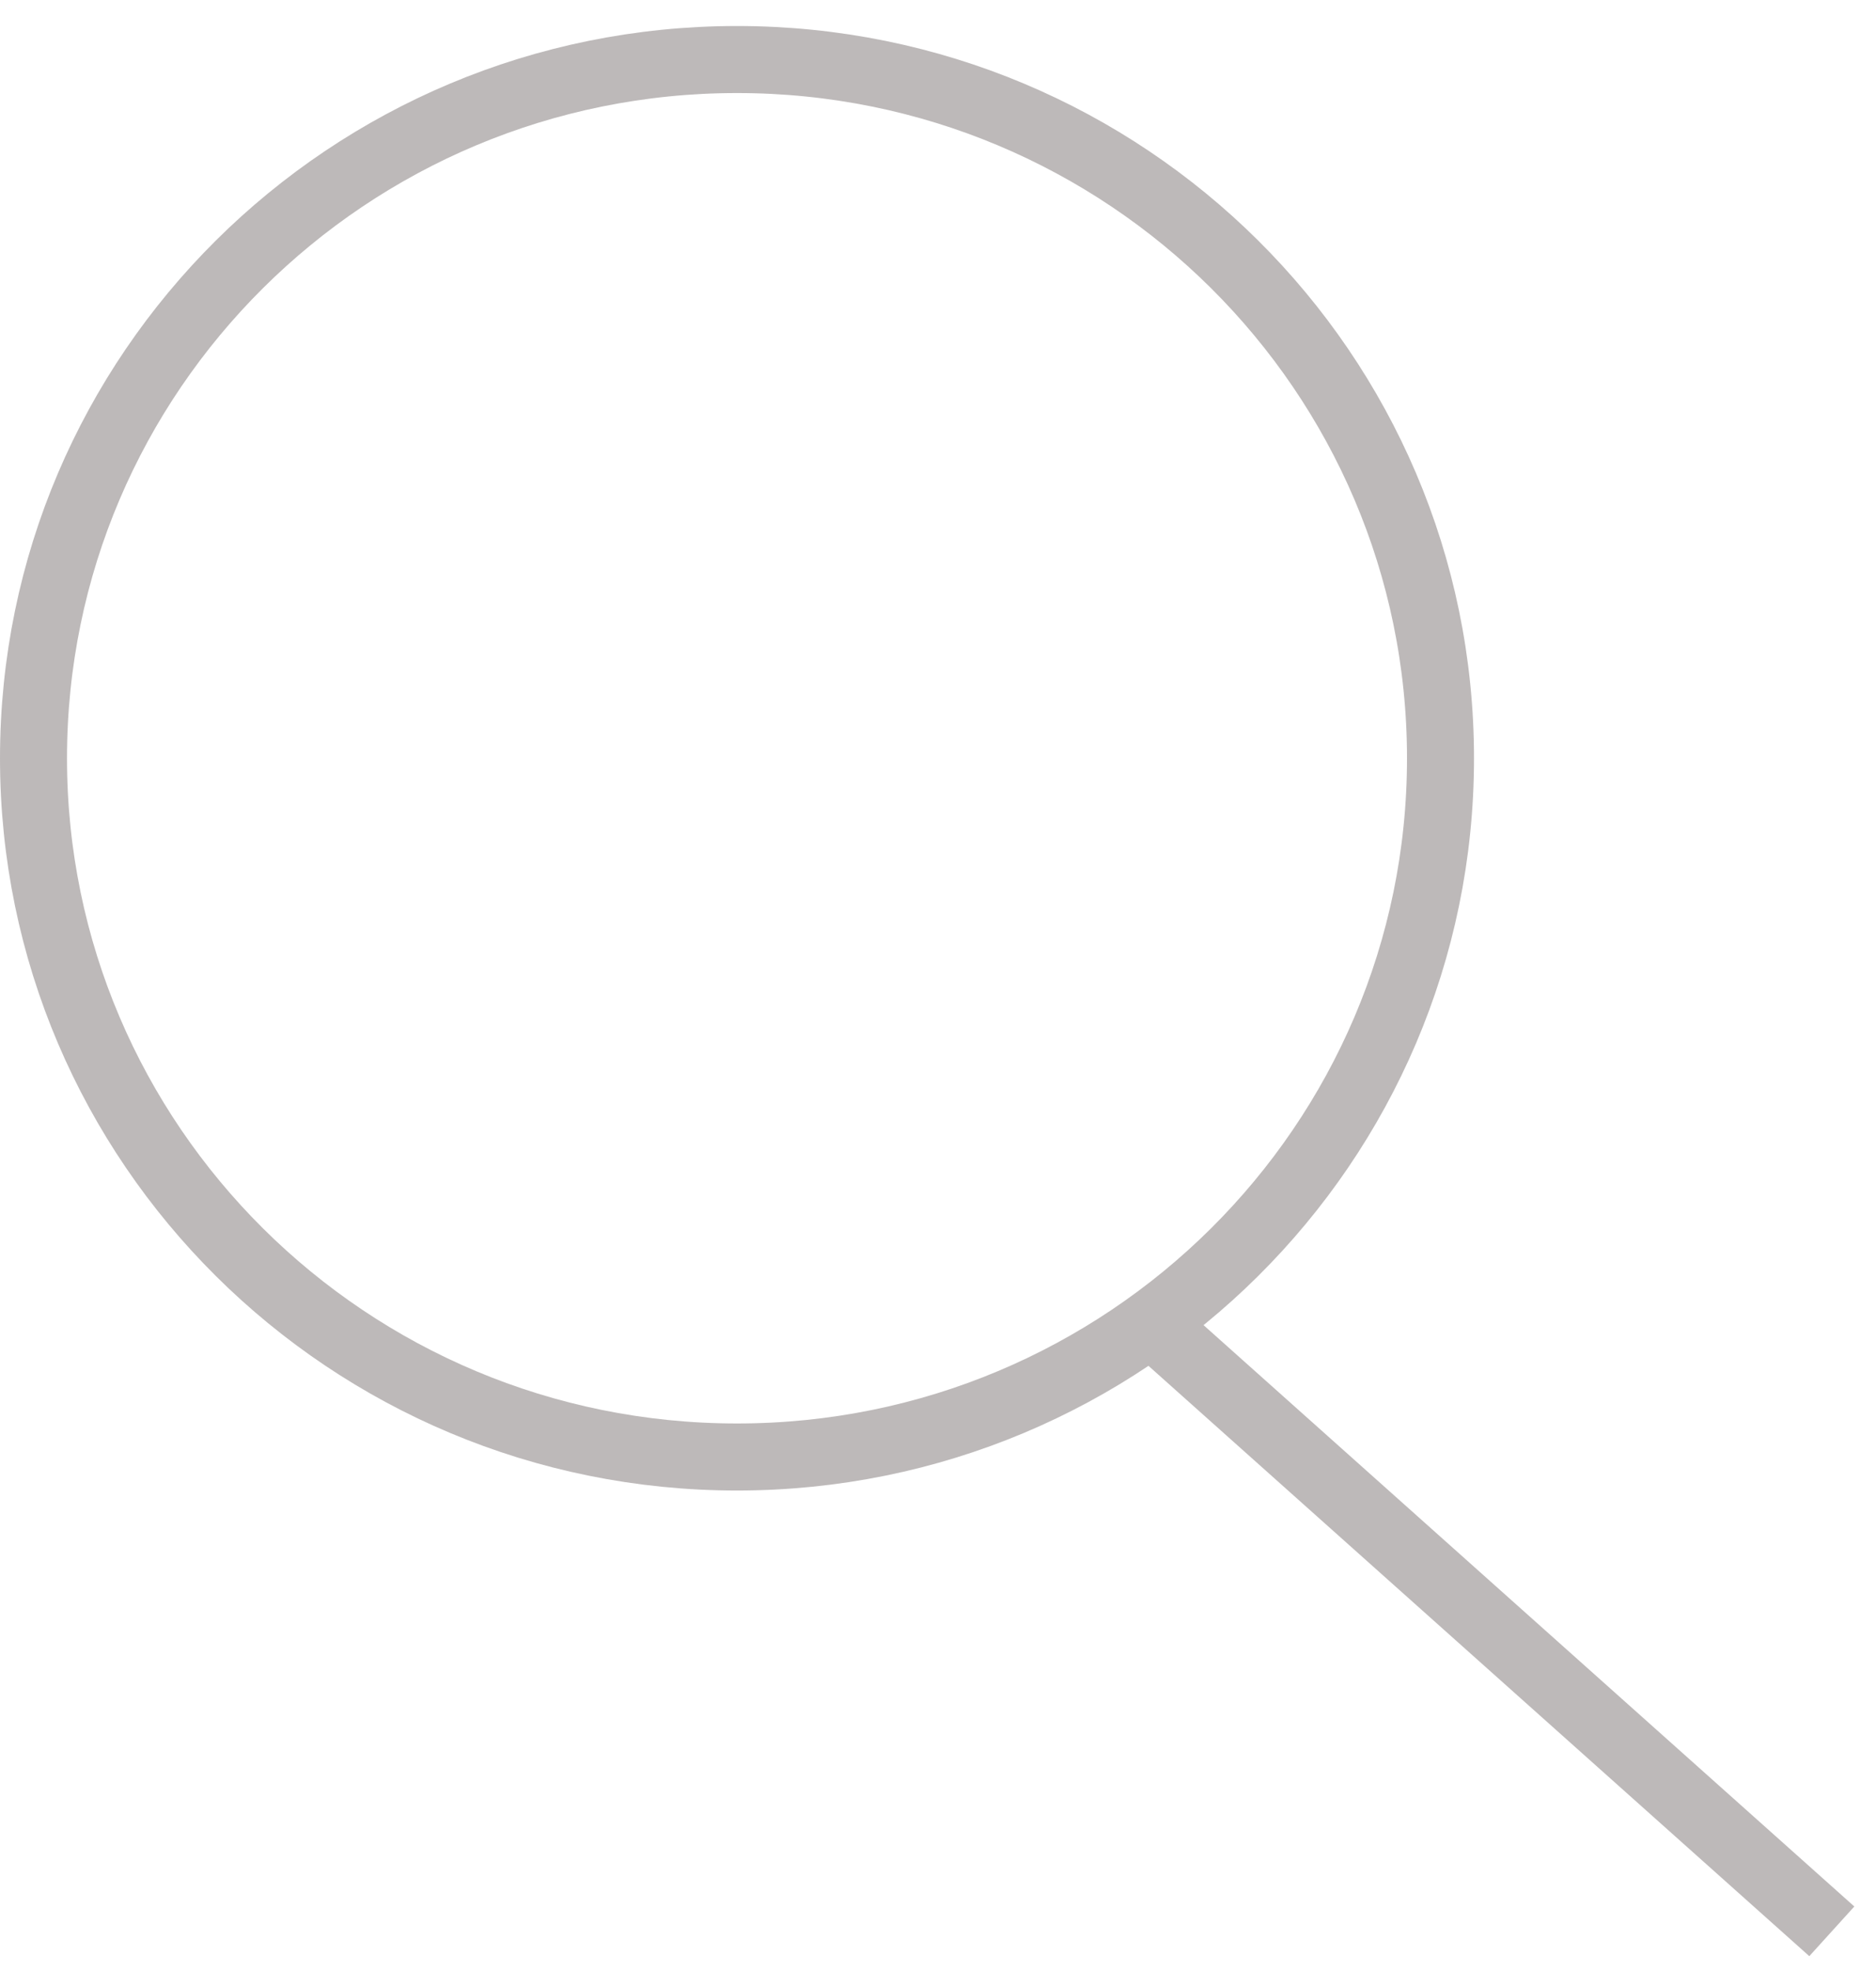 <svg width="20" height="21" viewBox="0 0 28 29"
    fill="none" xmlns="http://www.w3.org/2000/svg">
    <path
        d="M21.5 11.111C21.5 16.863 16.802 21.533 11 21.533C5.198 21.533 0.5 16.863 0.5 11.111C0.5 5.358 5.198 0.688 11 0.688C16.802 0.688 21.5 5.358 21.5 11.111Z"
        stroke="#BDB9B9" />
    <line y1="-0.5" x2="13.411" y2="-0.5"
        transform="matrix(0.746 0.666 -0.672 0.741 17 20.047)" stroke="#BDB9B9" />
</svg>